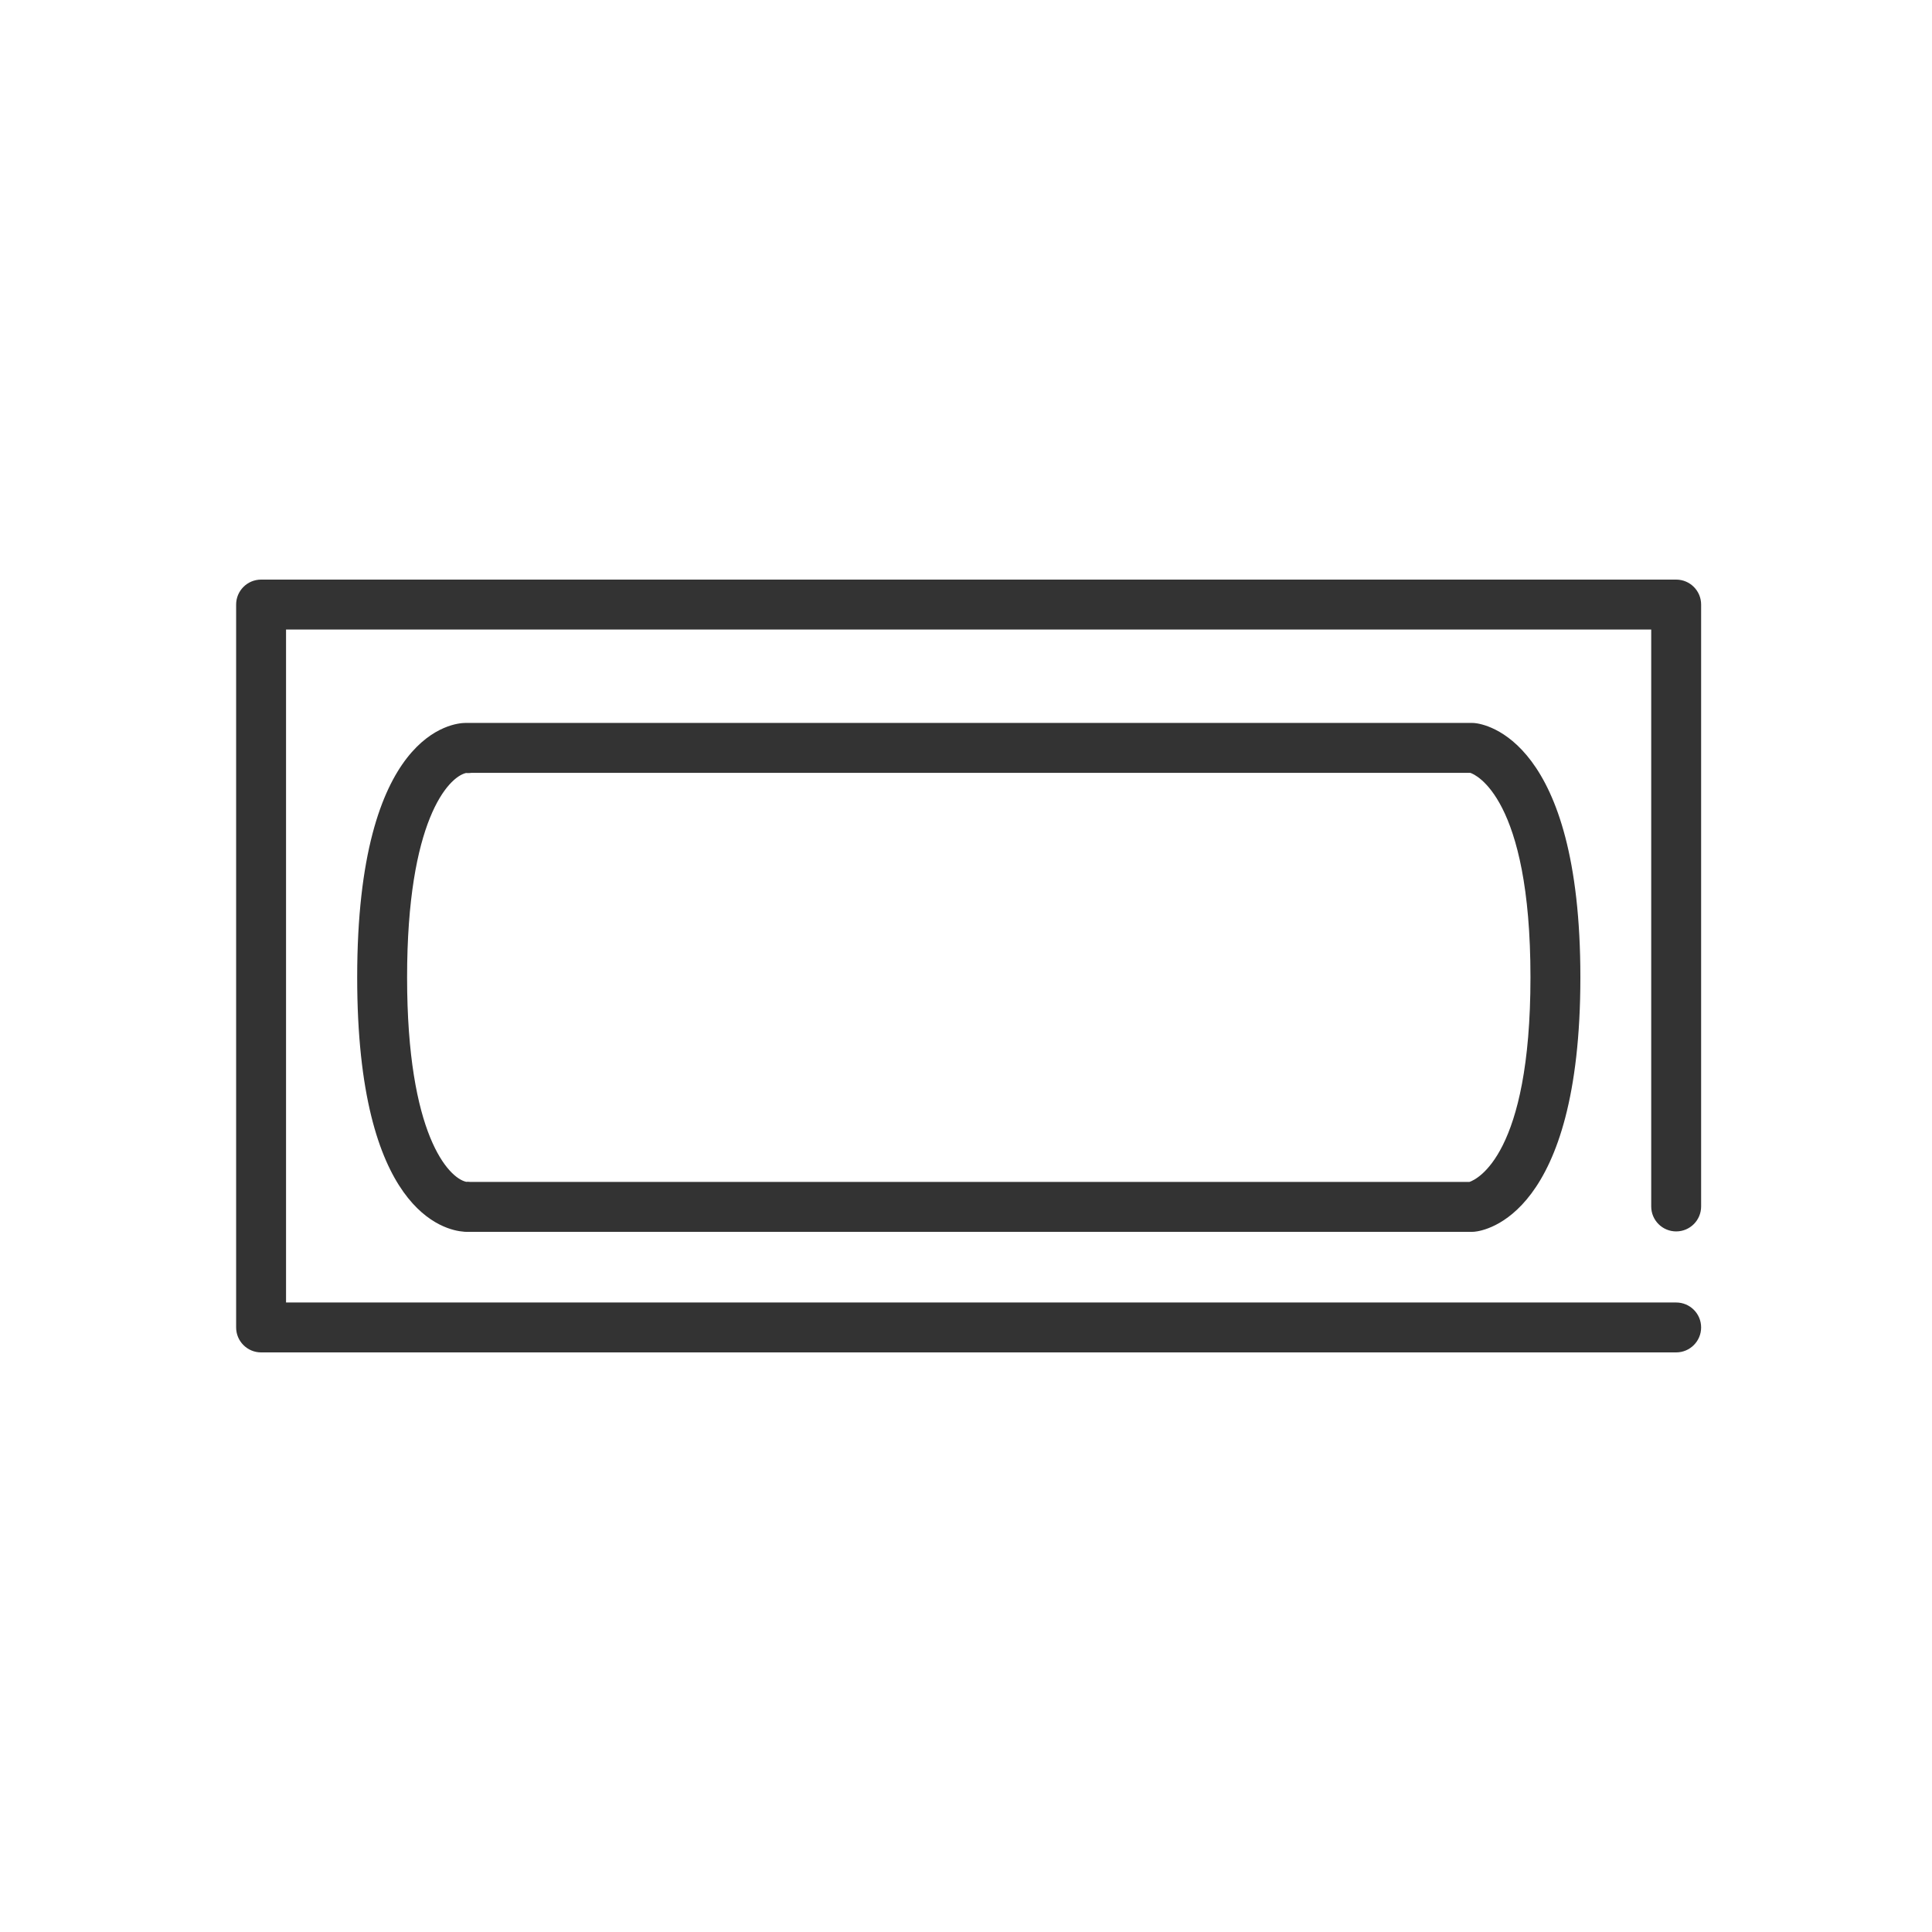 <?xml version="1.0" encoding="UTF-8"?>
<svg width="90px" height="90px" viewBox="0 0 90 90" version="1.1" xmlns="http://www.w3.org/2000/svg" xmlns:xlink="http://www.w3.org/1999/xlink">
    <!-- Generator: sketchtool 54.1 (76490) - https://sketchapp.com -->
    <title>BD4D29D2-8486-4948-B89C-F4EACDBD32B2</title>
    <desc>Created with sketchtool.</desc>
    <g id="Symbol" stroke="none" stroke-width="1" fill="none" fill-rule="evenodd">
        <g id="Icon-/-Card-/-Large-/-Tanks" fill="#333333">
            <path d="M68.491,36.002 L21.975,36.002 C21.886,36.014 21.796,36.017 21.705,36.01 C20.89,36.203 18.964,38.212 18.964,45.53 C18.964,52.876 20.905,54.873 21.714,55.053 C21.776,55.049 21.839,55.052 21.902,55.058 L68.454,55.058 C68.805,54.938 71.295,53.791 71.295,45.527 C71.295,37.14 68.721,36.076 68.491,36.002 M68.68,33.681 C69.185,33.726 73.62,34.438 73.62,45.527 C73.62,56.615 69.187,57.333 68.681,57.379 C68.647,57.382 68.612,57.384 68.577,57.384 L21.767,57.384 L21.763,57.384 C21.752,57.384 21.739,57.384 21.729,57.384 C21.668,57.384 21.634,57.381 21.634,57.381 C21.628,57.381 21.621,57.379 21.615,57.378 C20.729,57.316 16.639,56.451 16.639,45.53 C16.639,34.059 21.156,33.682 21.67,33.677 L21.767,33.677 L68.577,33.677 C68.611,33.677 68.645,33.678 68.68,33.681 M76.92,56.201 L76.92,29.325 L13.325,29.325 L13.325,60.675 L78.082,60.675 C78.725,60.675 79.245,61.195 79.245,61.837 C79.245,62.479 78.725,63 78.082,63 L12.163,63 C11.521,63 11,62.479 11,61.837 L11,28.163 C11,27.521 11.521,27 12.163,27 L78.082,27 C78.725,27 79.245,27.521 79.245,28.163 L79.245,56.201 C79.245,56.844 78.725,57.364 78.082,57.364 C77.441,57.364 76.92,56.844 76.92,56.201" id="Icon-Container"></path>
        </g>
    </g>
</svg>